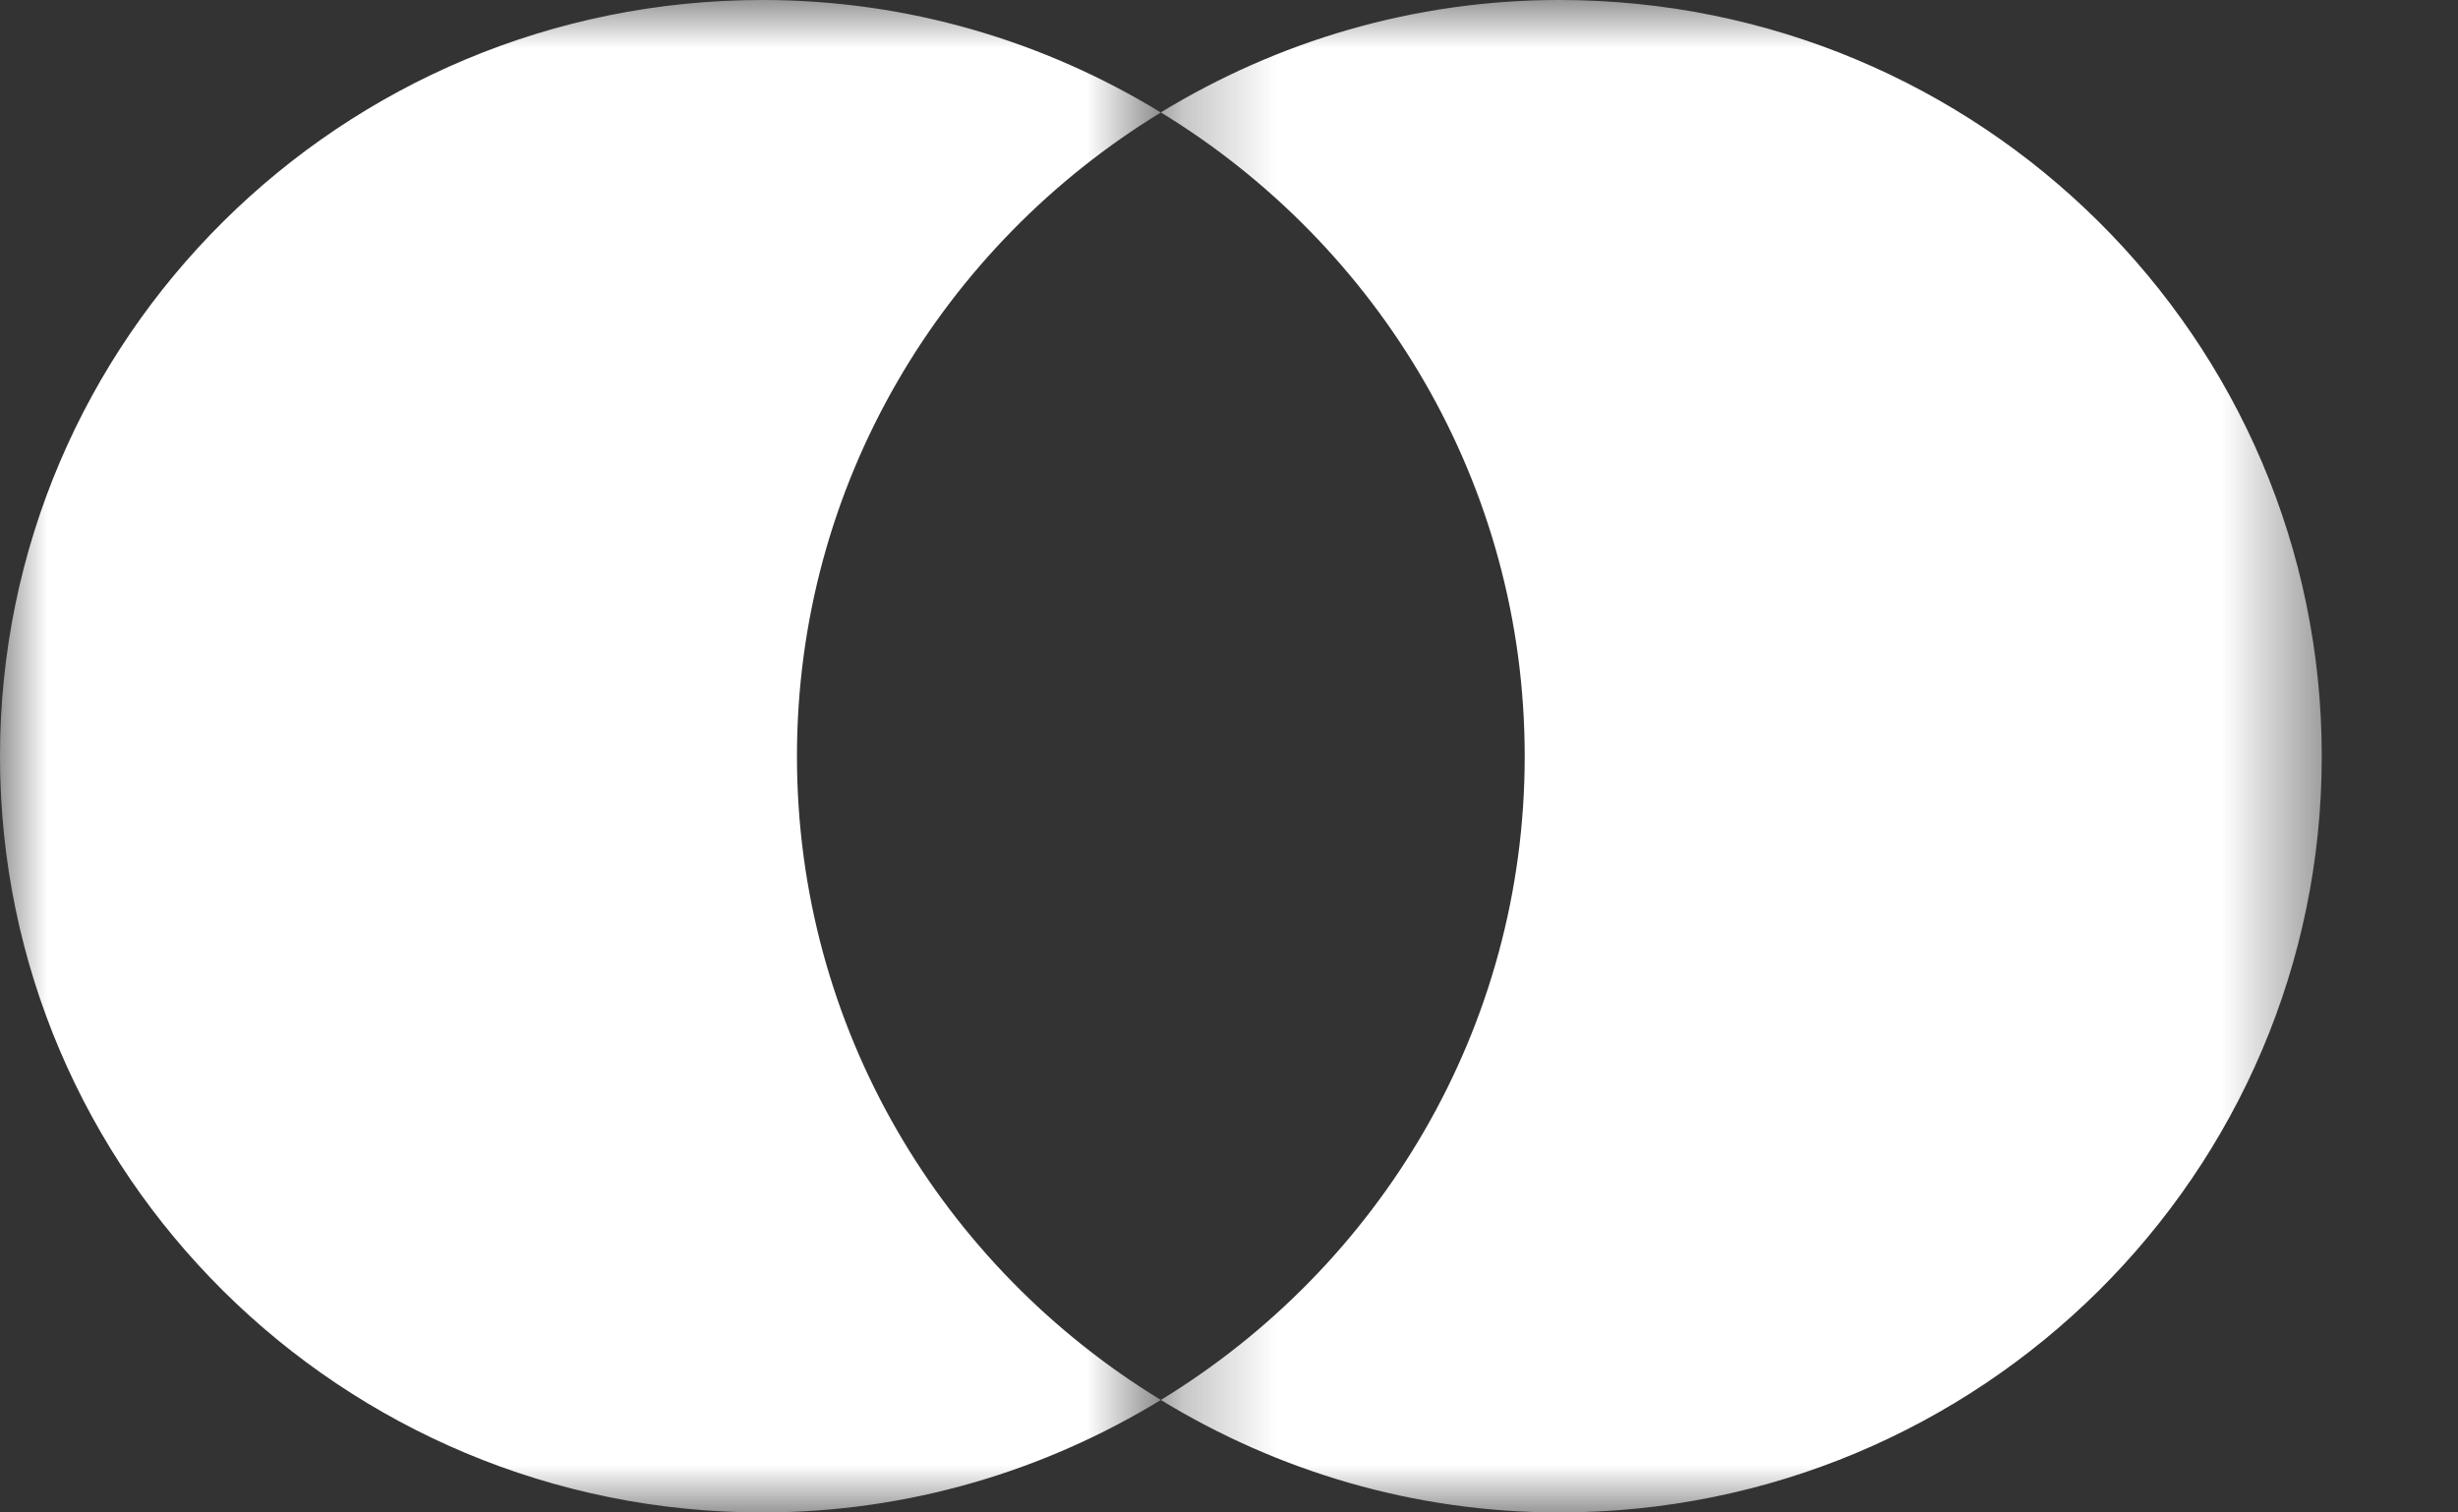 <svg width="26" height="16" viewBox="0 0 26 16" fill="none" xmlns="http://www.w3.org/2000/svg">
<rect x="0" y="0" width="26" height="16" fill="#333333" stroke="none"/>
<mask id="mask0_273_3704" style="mask-type:luminance" maskUnits="userSpaceOnUse" x="0" y="0" width="13" height="16">
<path fill-rule="evenodd" clip-rule="evenodd" d="M0 0H12.28V16H0V0Z" fill="white"/>
</mask>
<g mask="url(#mask0_273_3704)">
<path fill-rule="evenodd" clip-rule="evenodd" d="M8.43 8.001C8.43 5.117 9.972 2.597 12.279 1.19C11.051 0.44 9.611 0 8.064 0C3.61 0 -0 3.582 -0 8.001C-0 12.418 3.61 16 8.064 16C9.611 16 11.051 15.559 12.279 14.81C9.972 13.403 8.43 10.883 8.43 8.001Z" fill="white"/>
</g>
<mask id="mask1_273_3704" style="mask-type:luminance" maskUnits="userSpaceOnUse" x="12" y="0" width="13" height="16">
<path fill-rule="evenodd" clip-rule="evenodd" d="M12.279 0H24.559V16H12.279V0Z" fill="white"/>
</mask>
<g mask="url(#mask1_273_3704)">
<path fill-rule="evenodd" clip-rule="evenodd" d="M16.494 -0C14.948 -0 13.507 0.44 12.279 1.189C14.586 2.597 16.128 5.117 16.128 8.001C16.128 10.883 14.586 13.403 12.279 14.81C13.507 15.559 14.948 16 16.494 16C20.948 16 24.559 12.418 24.559 8.001C24.559 3.581 20.948 -0 16.494 -0Z" fill="white"/>
</g>
</svg>
